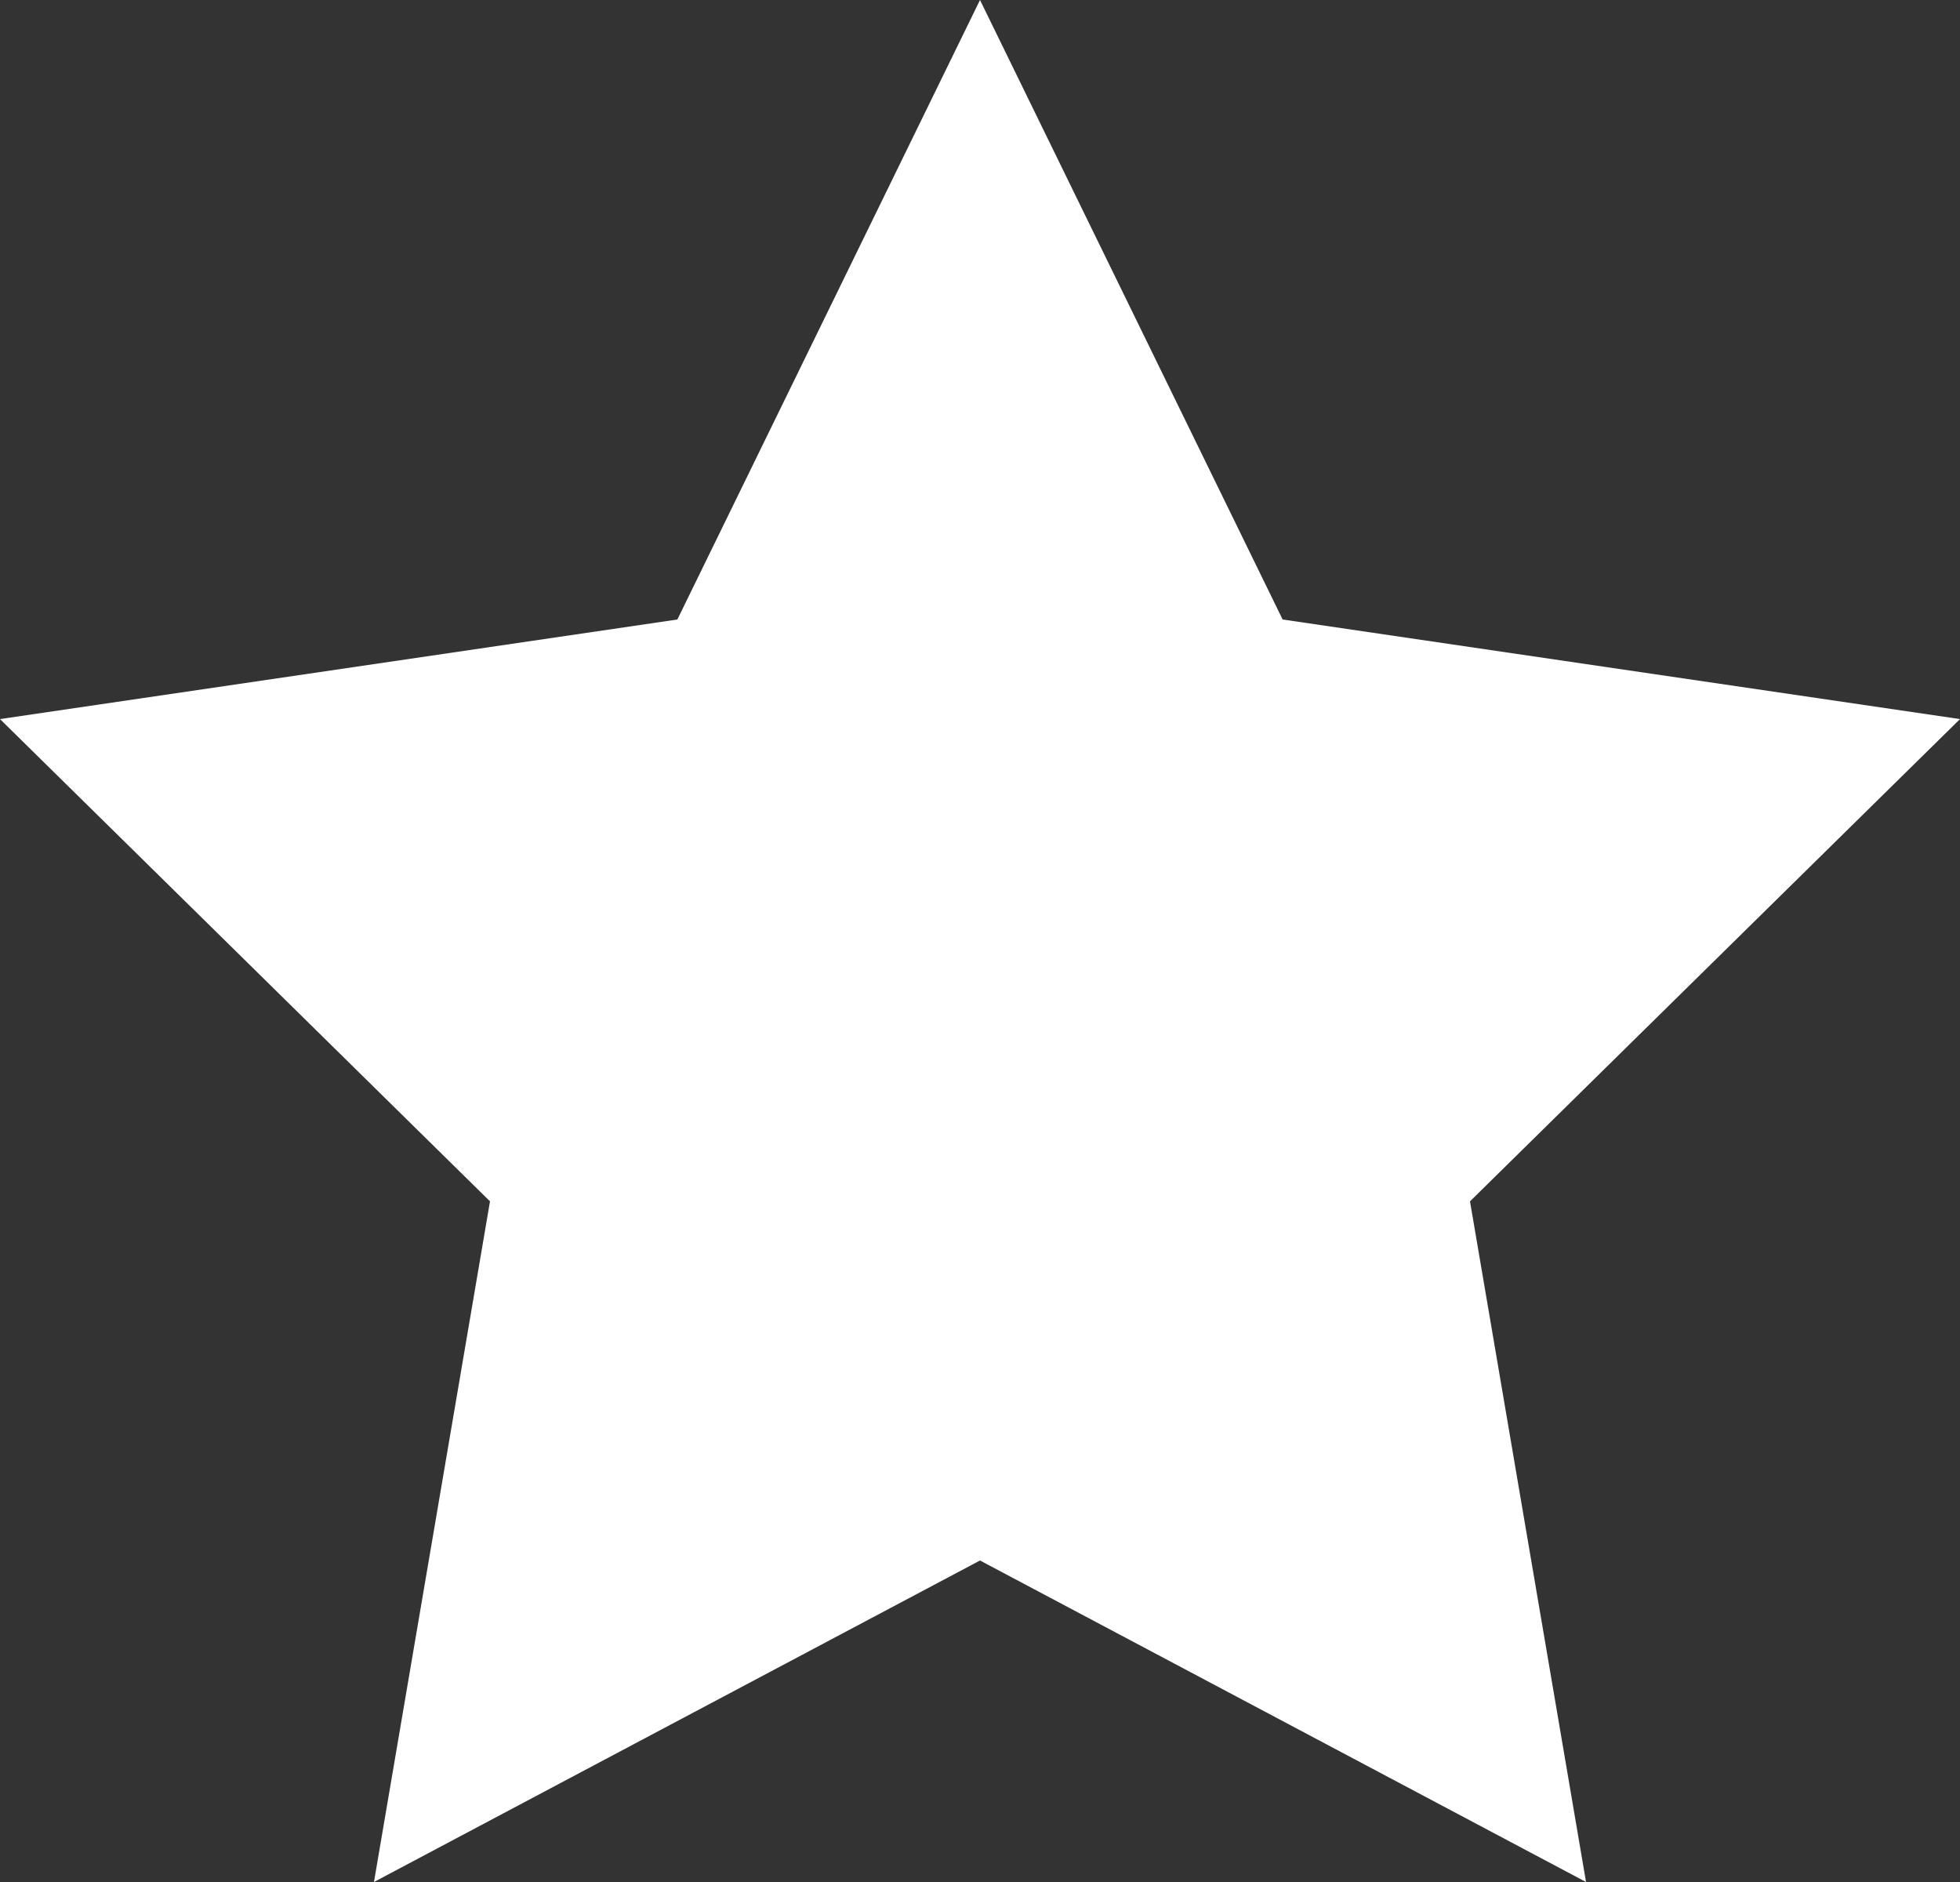 <svg width="25" height="24" fill="none" xmlns="http://www.w3.org/2000/svg"><rect width="100%" height="100%" fill="#333333" stroke="none"/><path d="m12.5 0 3.86 7.9L25 9.17l-6.25 6.15L20.23 24l-7.73-4.1L4.77 24l1.48-8.68L0 9.17 8.64 7.9 12.5 0Z" fill="#fff"/></svg>